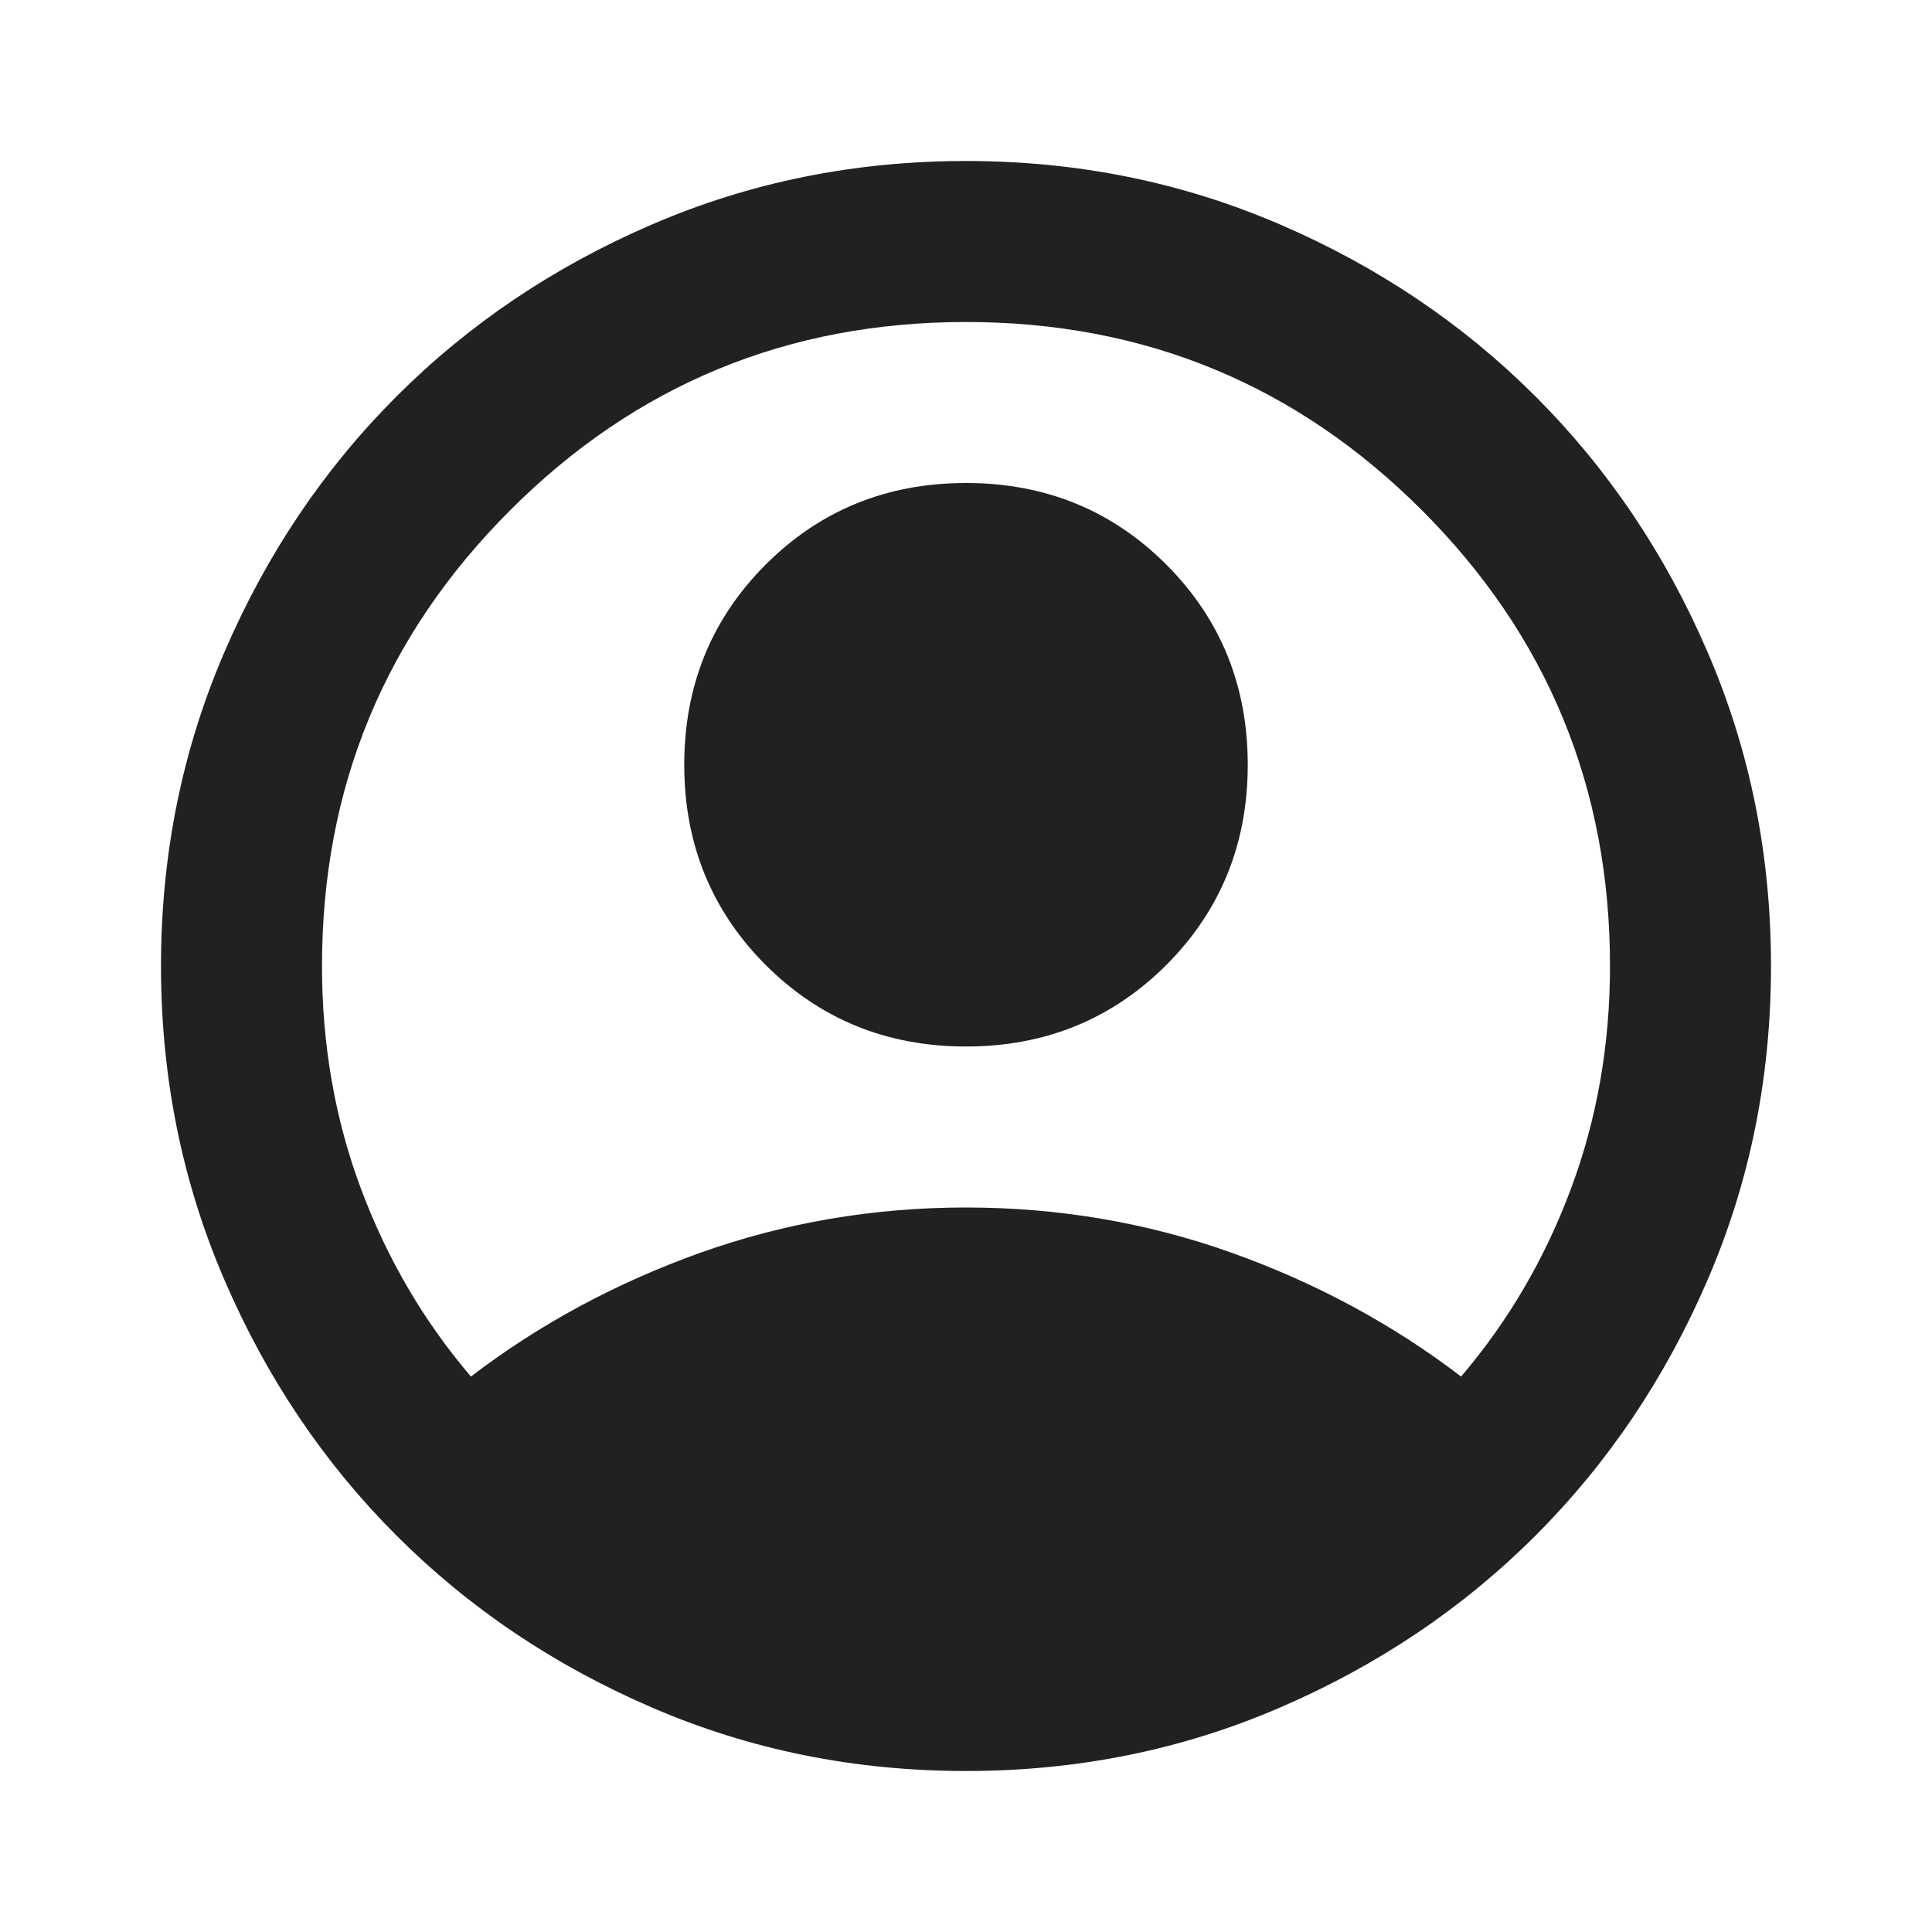 <svg xmlns="http://www.w3.org/2000/svg" width="24" height="24" viewBox="0 0 24 24">
  <g fill="none" fill-rule="evenodd">
    <rect width="24" height="24" fill="#D8D8D8" opacity="0"/>
    <path fill="#212120" fill-rule="nonzero" d="M5.85,17.1 C6.7,16.45 7.65,15.938 8.7,15.562 C9.75,15.188 10.85,15 12,15 C13.15,15 14.25,15.188 15.3,15.562 C16.35,15.938 17.3,16.45 18.15,17.1 C18.733,16.417 19.188,15.642 19.512,14.775 C19.837,13.908 20,12.983 20,12 C20,9.783 19.221,7.896 17.663,6.338 C16.104,4.779 14.217,4 12,4 C9.783,4 7.896,4.779 6.338,6.338 C4.779,7.896 4,9.783 4,12 C4,12.983 4.162,13.908 4.487,14.775 C4.812,15.642 5.267,16.417 5.85,17.1 Z M12,13 C11.017,13 10.188,12.662 9.512,11.988 C8.838,11.312 8.5,10.483 8.5,9.5 C8.5,8.517 8.838,7.688 9.512,7.013 C10.188,6.338 11.017,6 12,6 C12.983,6 13.812,6.338 14.488,7.013 C15.162,7.688 15.5,8.517 15.5,9.5 C15.5,10.483 15.162,11.312 14.488,11.988 C13.812,12.662 12.983,13 12,13 Z M12,22 C10.617,22 9.317,21.738 8.1,21.212 C6.883,20.688 5.825,19.975 4.925,19.075 C4.025,18.175 3.312,17.117 2.788,15.9 C2.263,14.683 2,13.383 2,12 C2,10.617 2.263,9.317 2.788,8.1 C3.312,6.883 4.025,5.825 4.925,4.925 C5.825,4.025 6.883,3.312 8.1,2.788 C9.317,2.263 10.617,2 12,2 C13.383,2 14.683,2.263 15.9,2.788 C17.117,3.312 18.175,4.025 19.075,4.925 C19.975,5.825 20.688,6.883 21.212,8.1 C21.738,9.317 22,10.617 22,12 C22,13.383 21.738,14.683 21.212,15.9 C20.688,17.117 19.975,18.175 19.075,19.075 C18.175,19.975 17.117,20.688 15.9,21.212 C14.683,21.738 13.383,22 12,22 Z"/>
  </g>
</svg>
